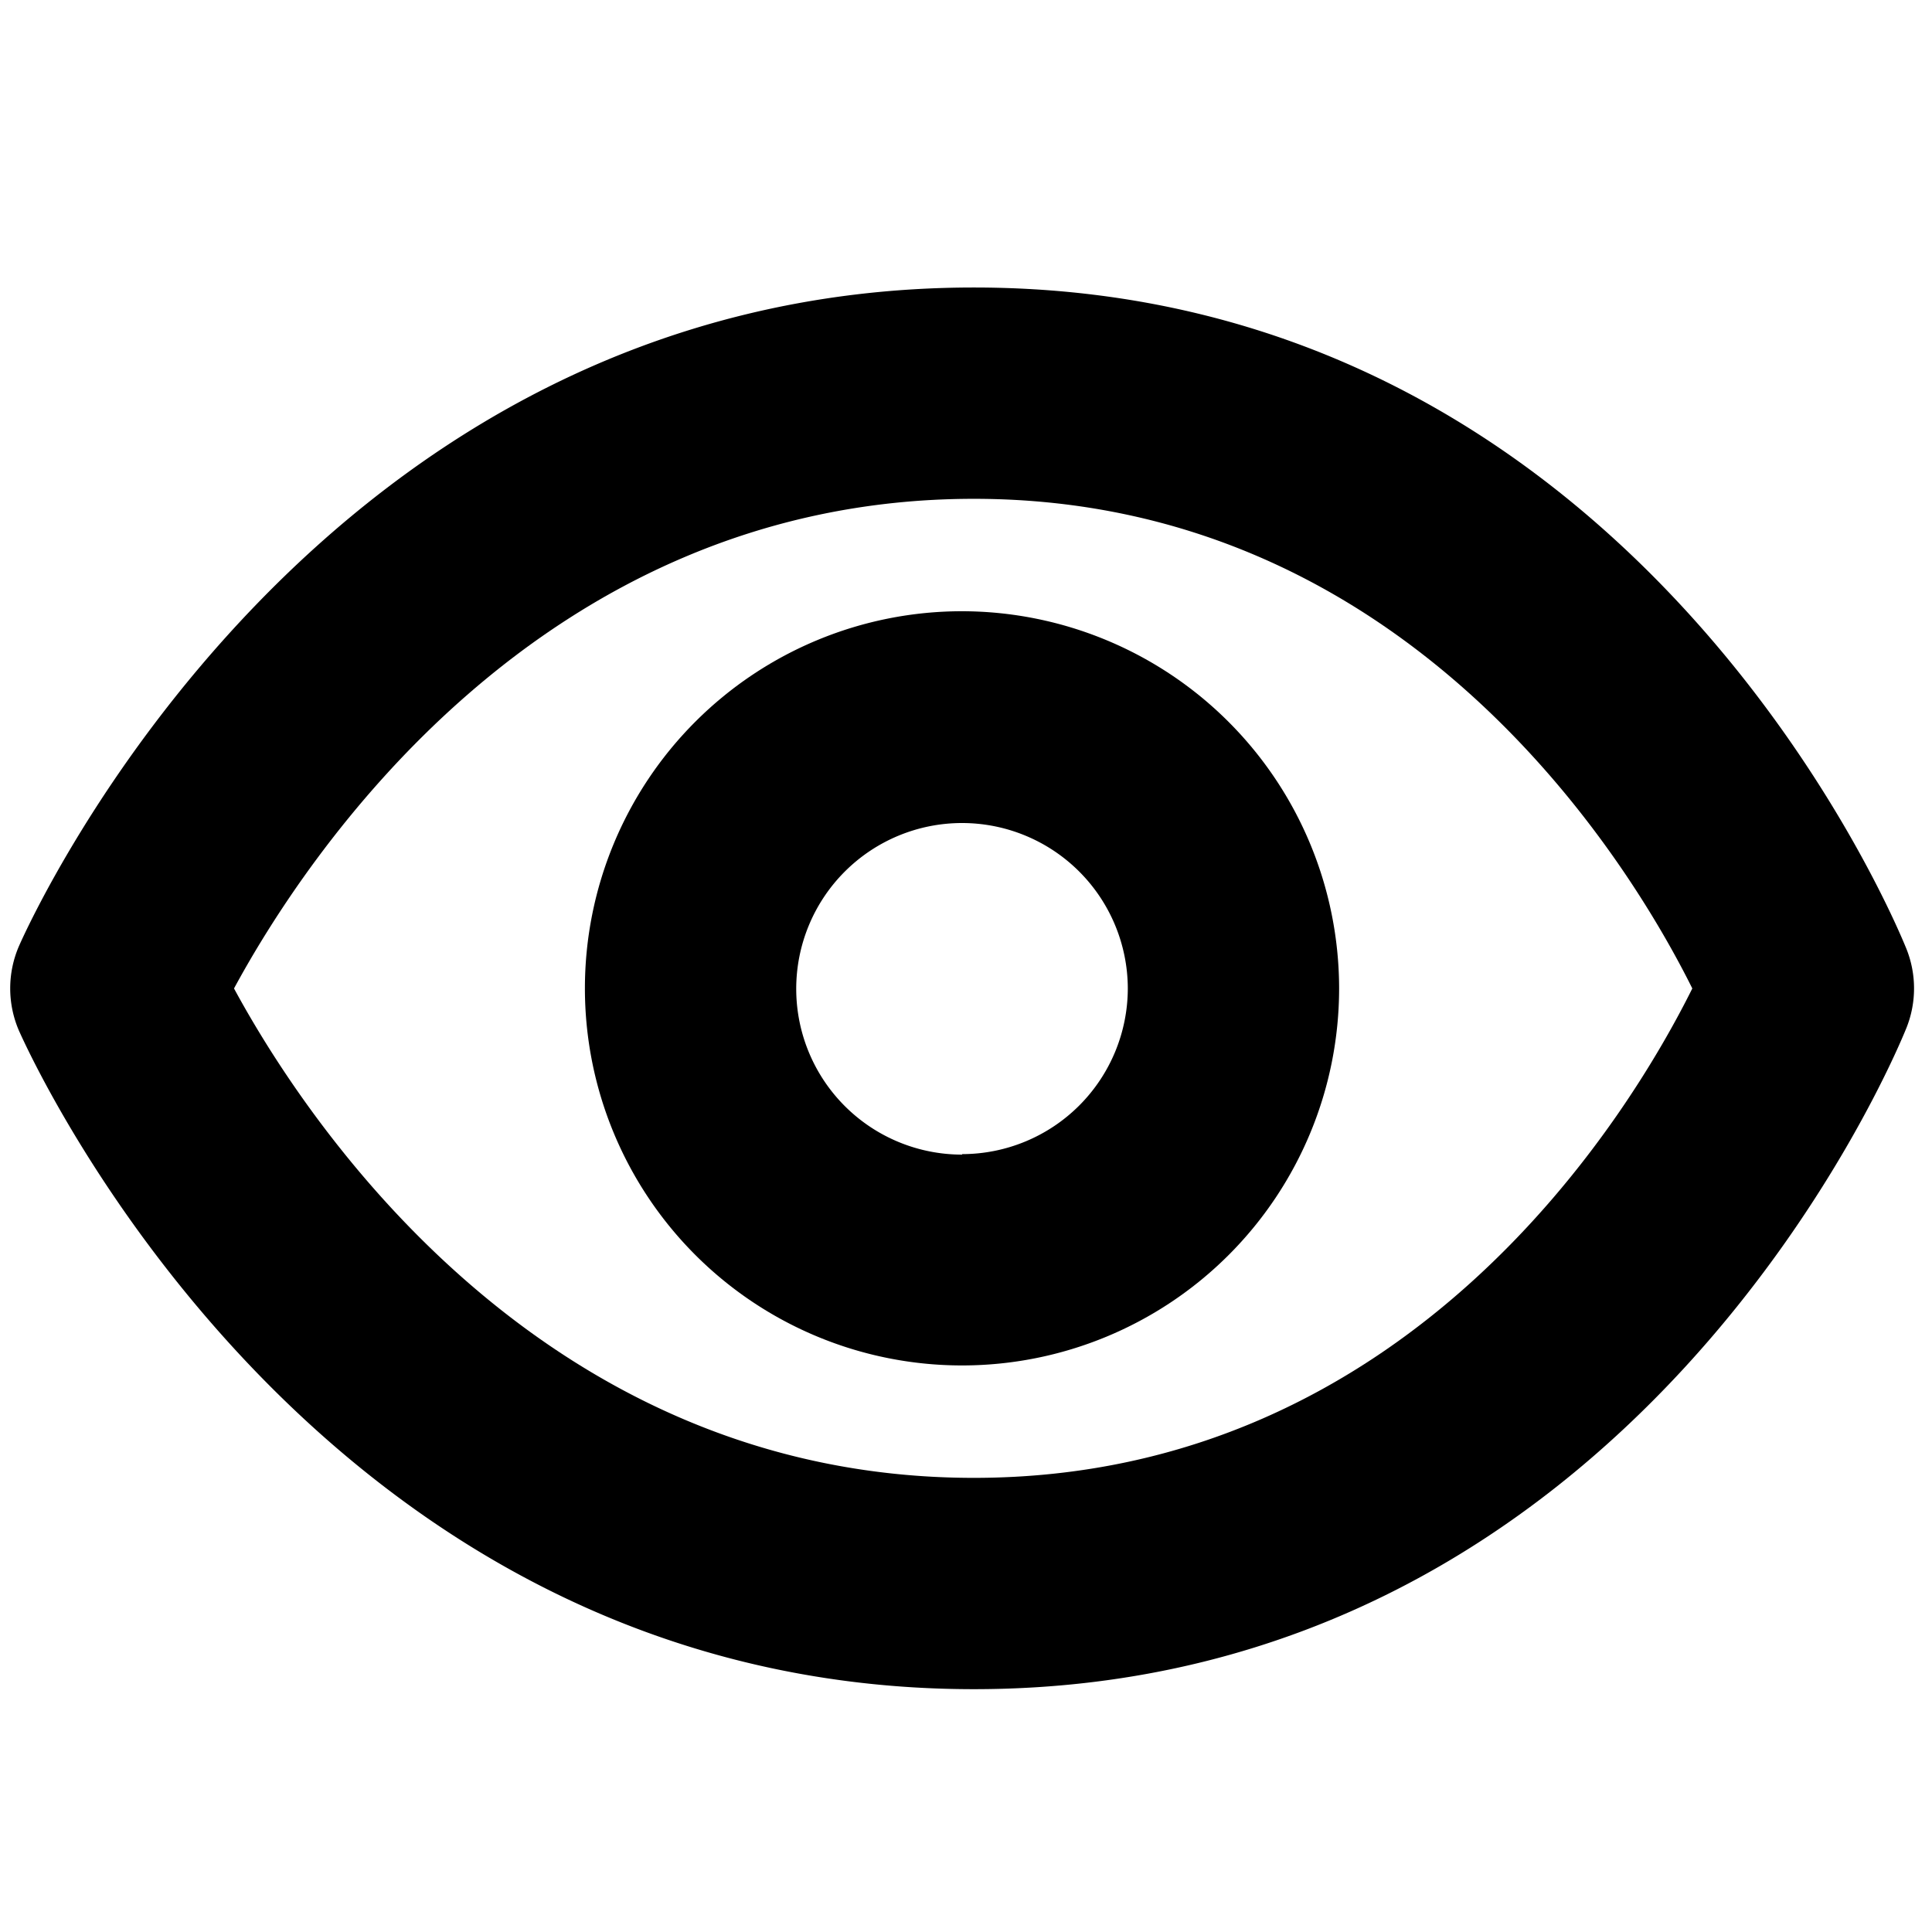 <svg xmlns="http://www.w3.org/2000/svg" viewBox="0 0 16 16"><title>eye</title><g id="Layer_1" data-name="Layer 1"><path d="M15.789,7.86c-.09-.223-2.256-5.479-7.724-5.479C2.619,2.381.256,7.61.158,7.833a.882.882,0,0,0,0,.705c.1.223,2.461,5.451,7.907,5.451,5.468,0,7.634-5.255,7.724-5.478A.882.882,0,0,0,15.789,7.86ZM8.065,12.239c-3.615,0-5.557-3-6.127-4.053.57-1.054,2.512-4.055,6.127-4.055s5.442,3.033,5.95,4.055C13.506,9.209,11.691,12.239,8.065,12.239Z"/><path d="M7.968,5.062A3.123,3.123,0,1,0,11.09,8.186,3.127,3.127,0,0,0,7.968,5.062Zm0,4.5A1.373,1.373,0,1,1,9.34,8.186,1.374,1.374,0,0,1,7.968,9.558Z"/></g></svg>
